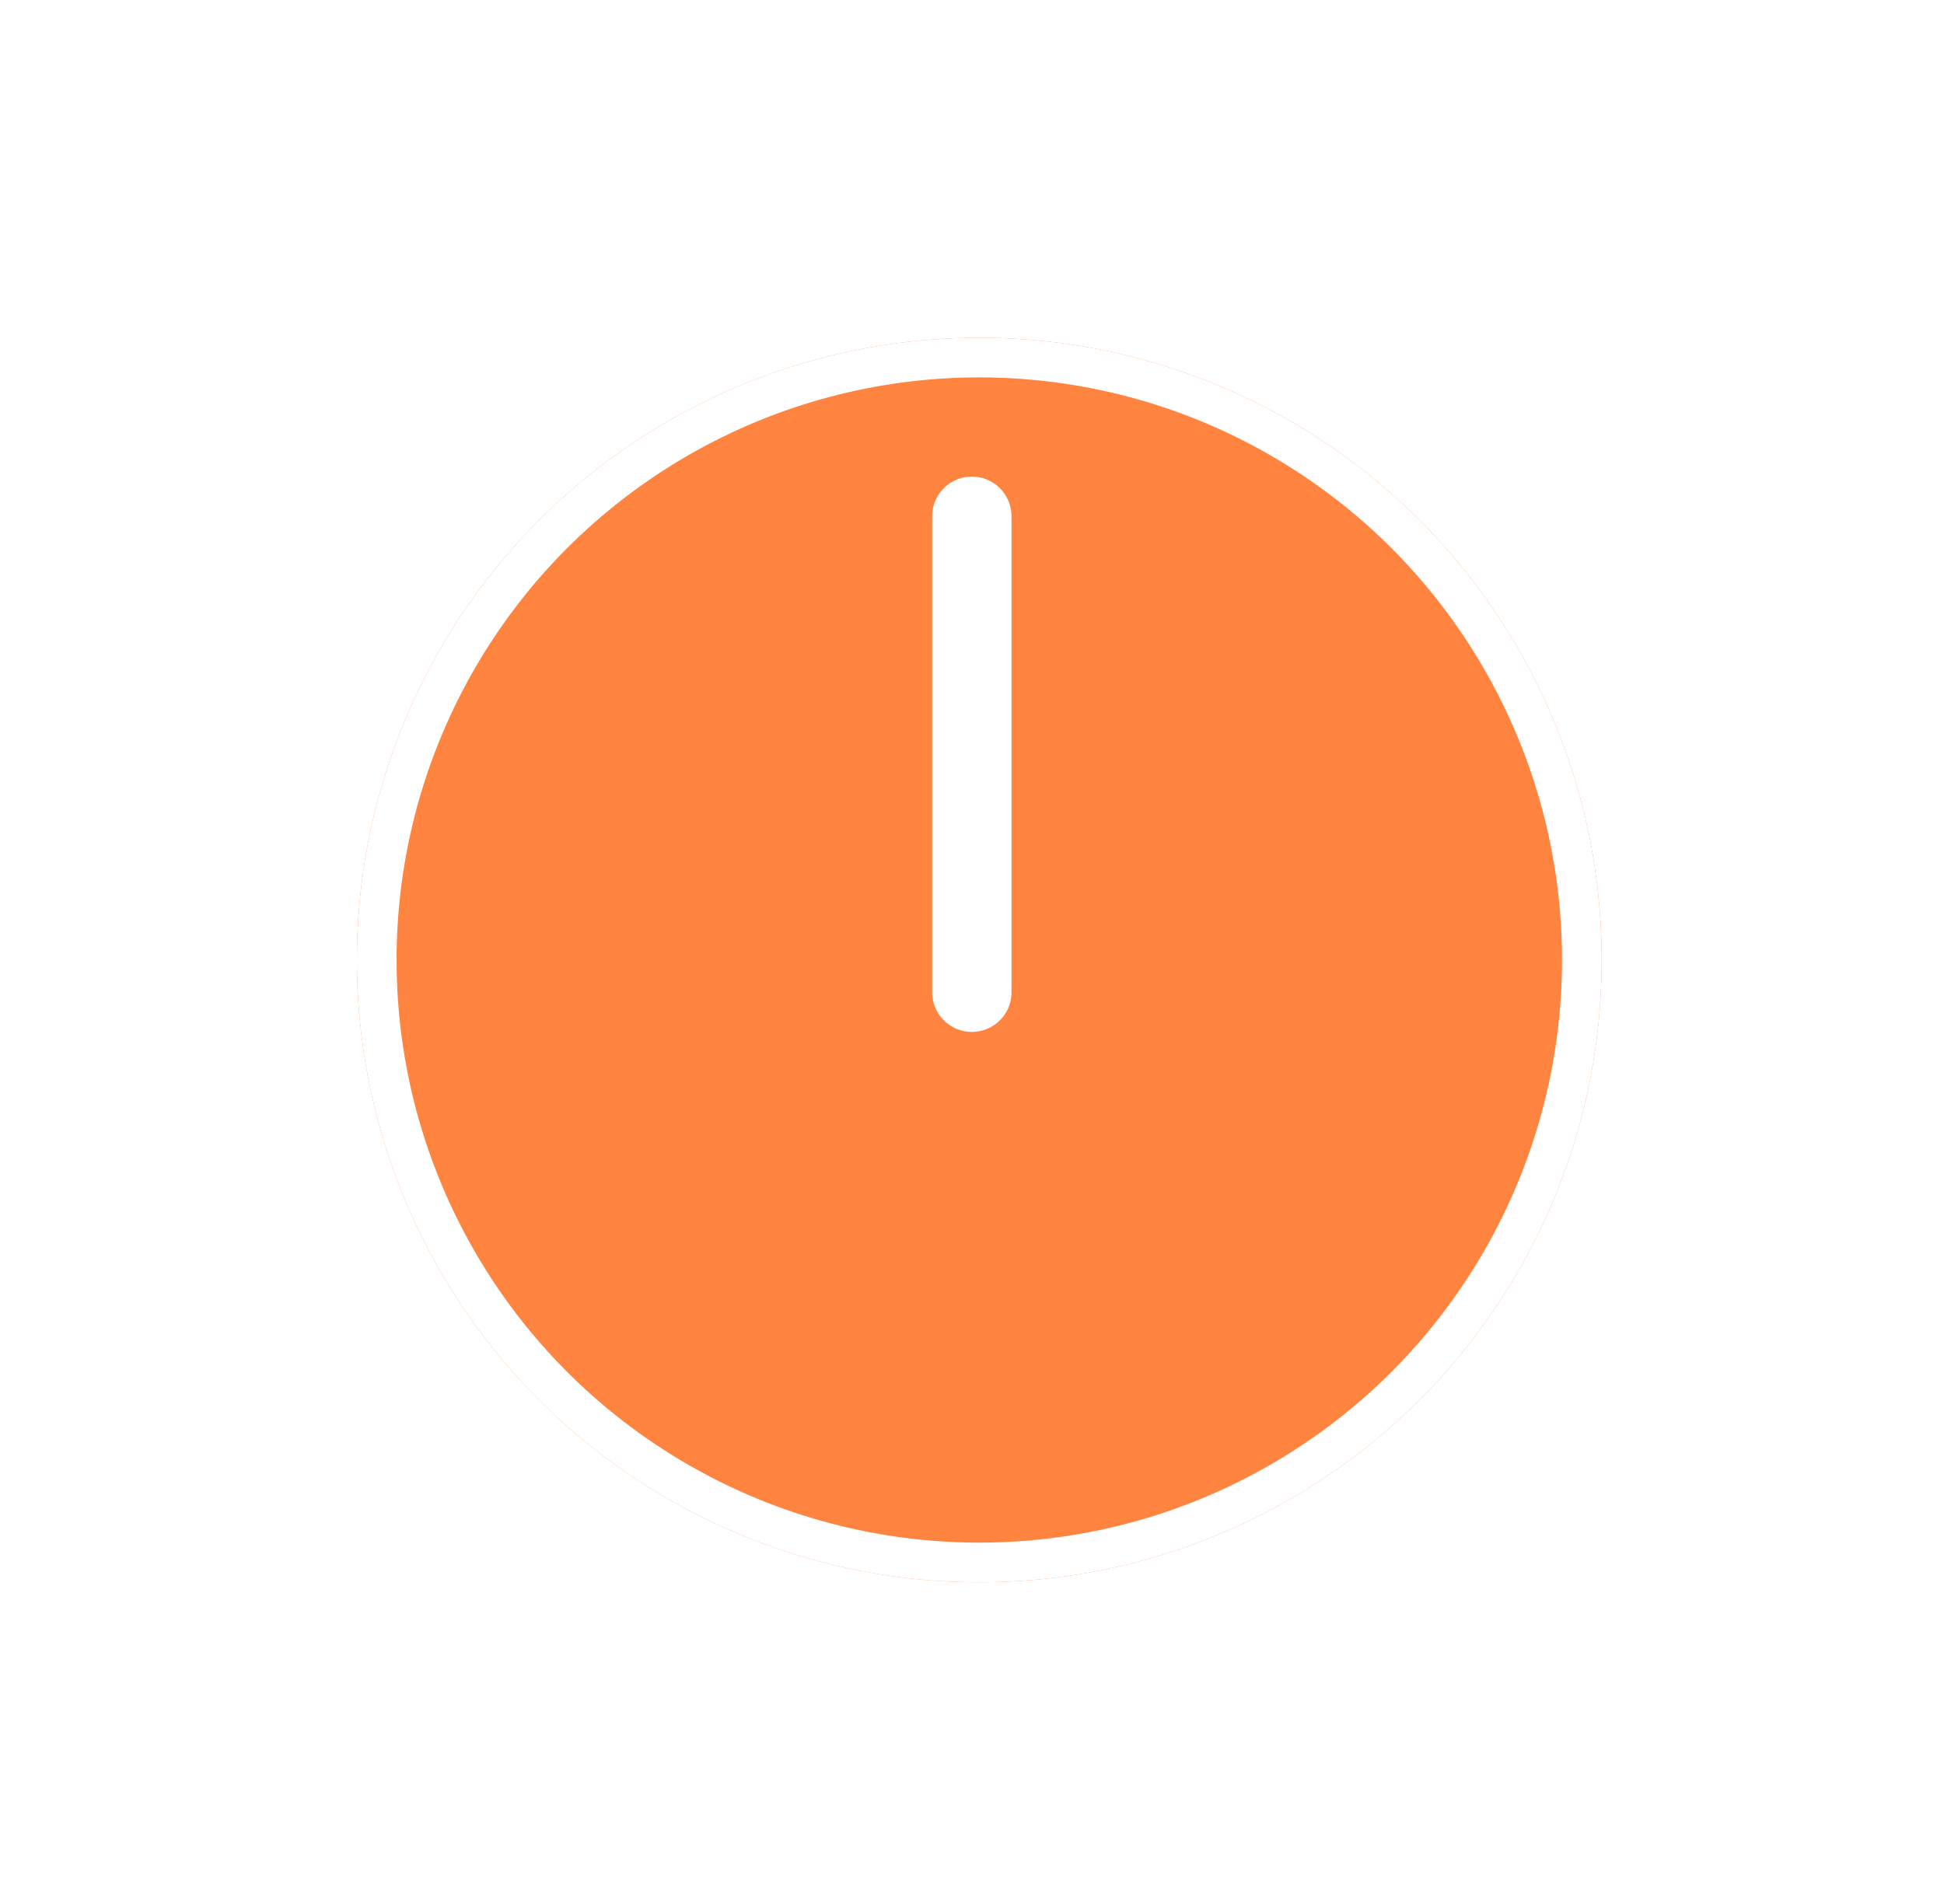 <svg width="49" height="48" viewBox="0 0 49 48" fill="none" xmlns="http://www.w3.org/2000/svg">
<g filter="url(#filter0_d_1_1649)">
<circle cx="24.684" cy="21.202" r="15.688" fill="#FF843F"/>
<circle cx="24.684" cy="21.202" r="15.188" stroke="white"/>
</g>
<path d="M24.496 13.015L24.496 25.015" stroke="white" stroke-width="2" stroke-linecap="round"/>
<defs>
<filter id="filter0_d_1_1649" x="0.996" y="0.515" width="47.375" height="47.375" filterUnits="userSpaceOnUse" color-interpolation-filters="sRGB">
<feFlood flood-opacity="0" result="BackgroundImageFix"/>
<feColorMatrix in="SourceAlpha" type="matrix" values="0 0 0 0 0 0 0 0 0 0 0 0 0 0 0 0 0 0 127 0" result="hardAlpha"/>
<feOffset dy="3"/>
<feGaussianBlur stdDeviation="4"/>
<feComposite in2="hardAlpha" operator="out"/>
<feColorMatrix type="matrix" values="0 0 0 0 0 0 0 0 0 0 0 0 0 0 0 0 0 0 0.2 0"/>
<feBlend mode="normal" in2="BackgroundImageFix" result="effect1_dropShadow_1_1649"/>
<feBlend mode="normal" in="SourceGraphic" in2="effect1_dropShadow_1_1649" result="shape"/>
</filter>
</defs>
</svg>
